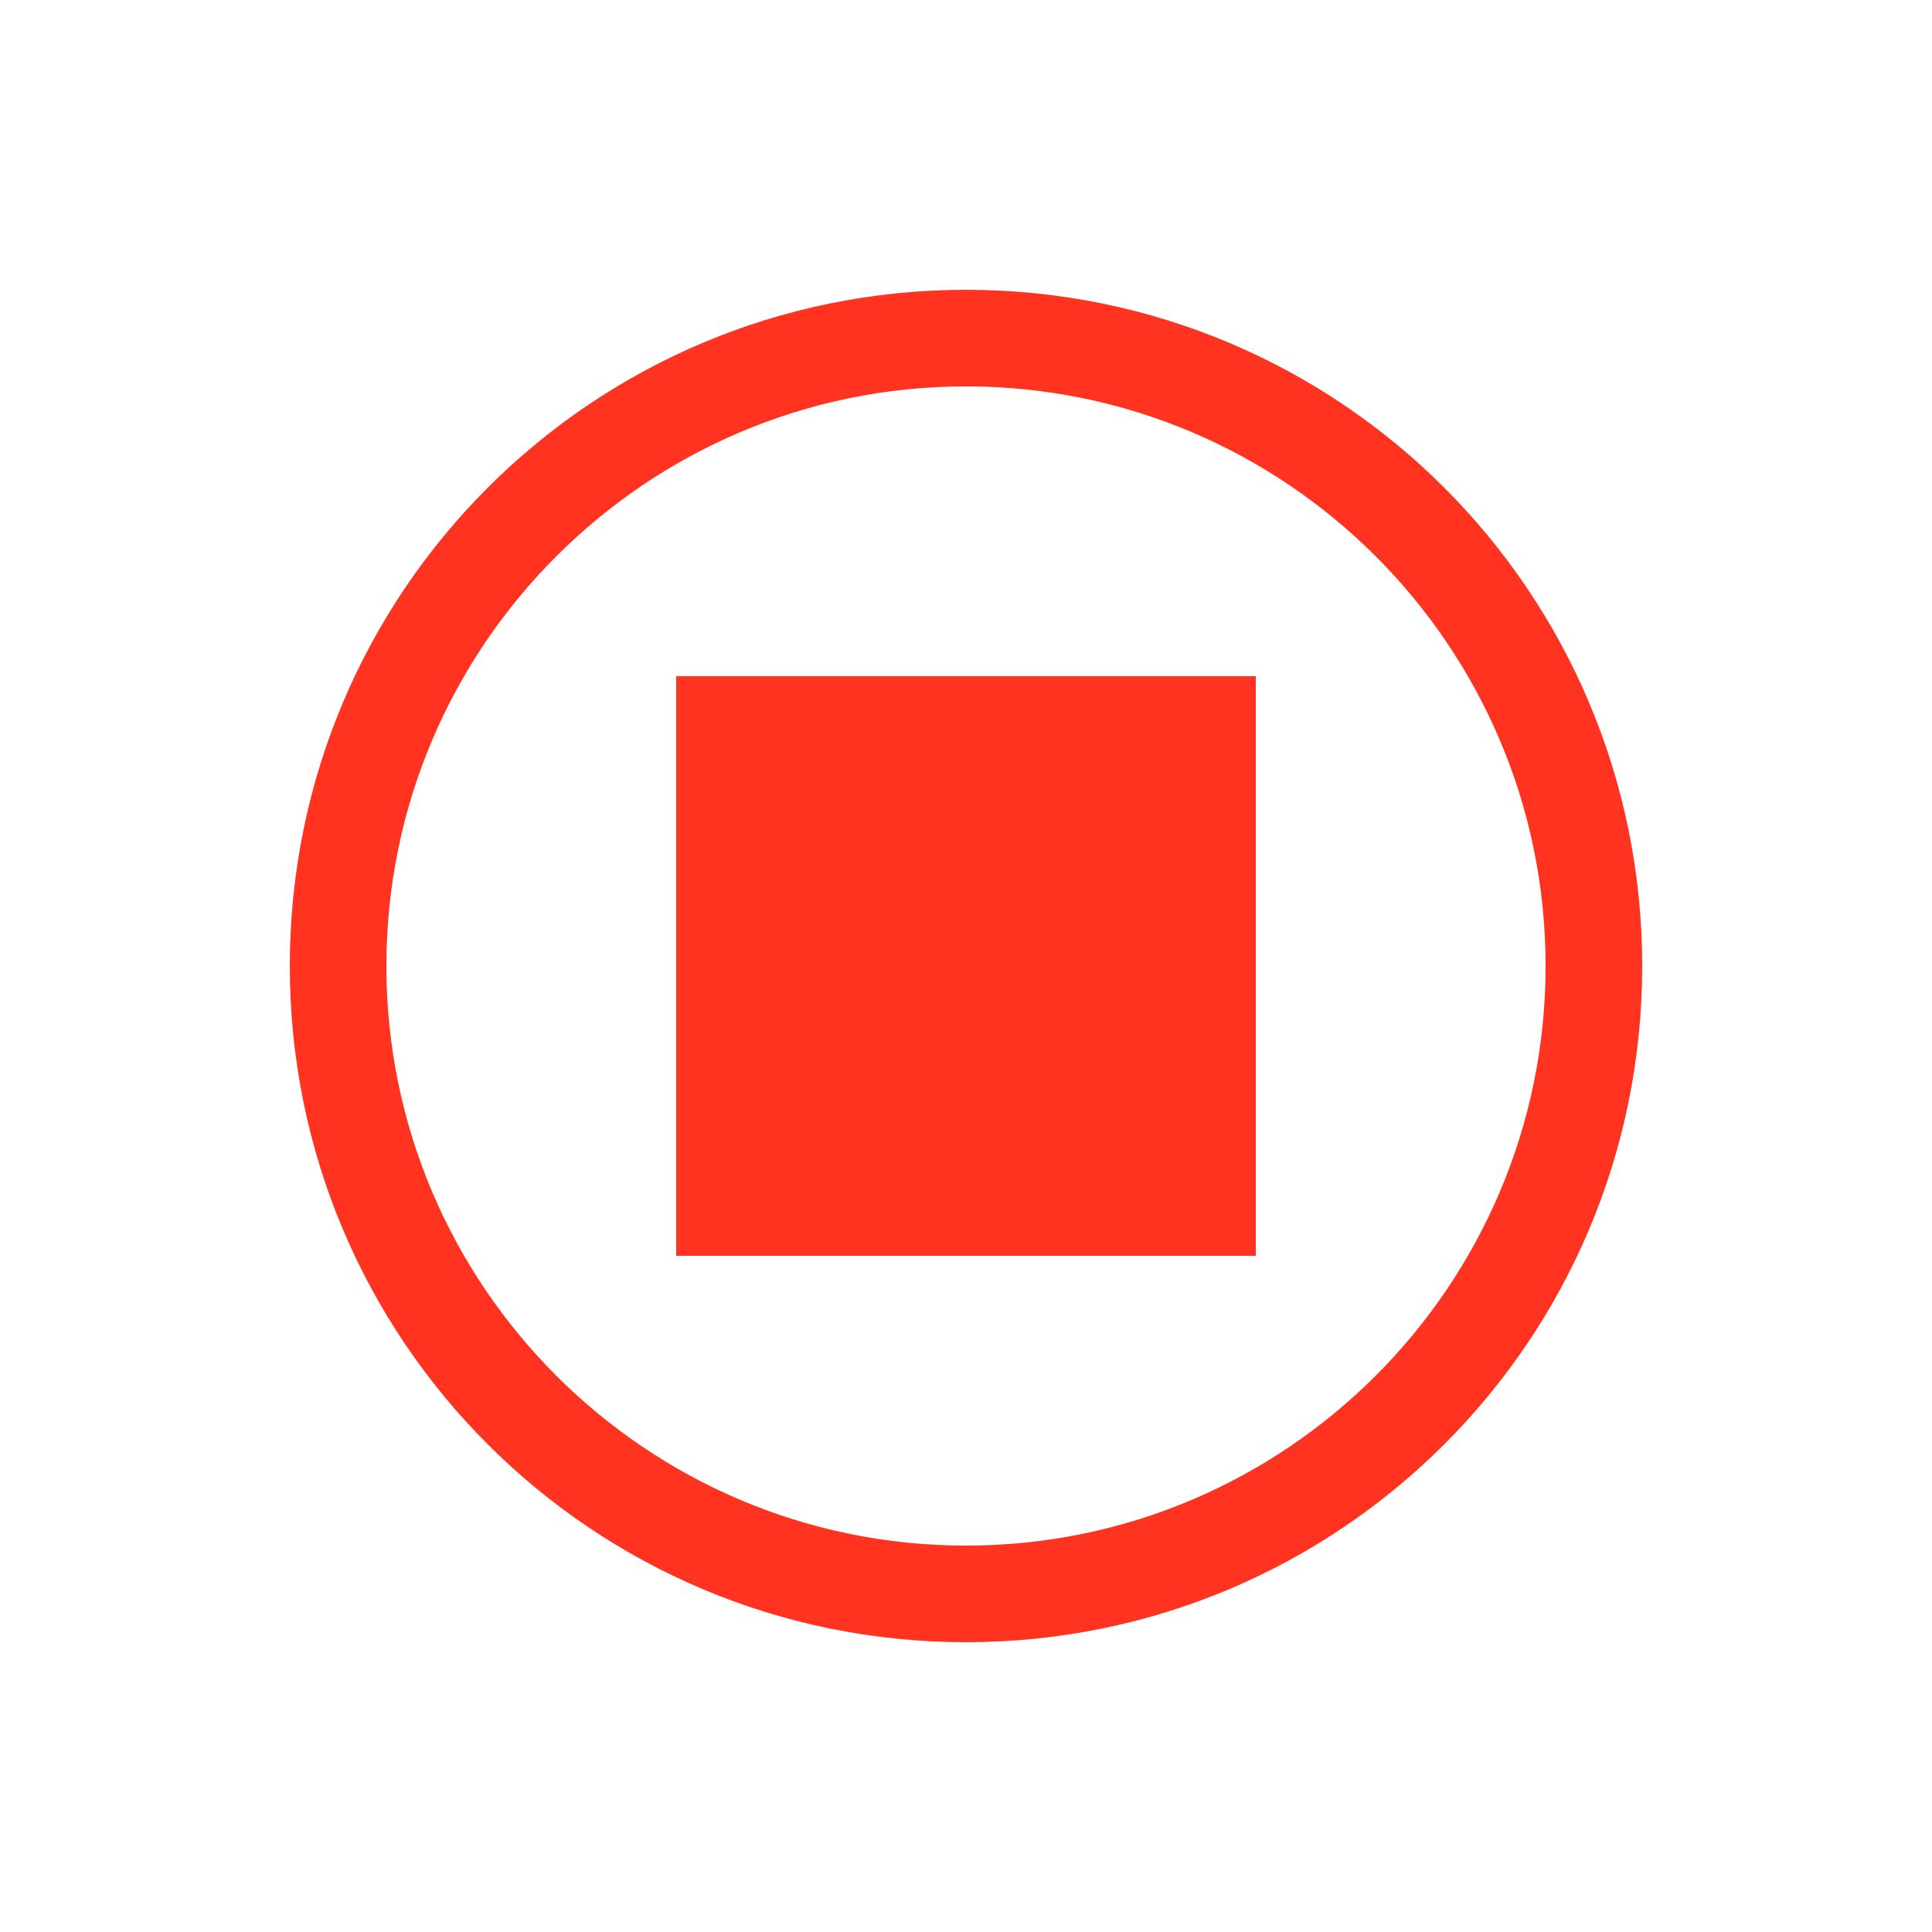 <svg fill="#FF331F" xmlns="http://www.w3.org/2000/svg" enable-background="new 0 0 20 20" height="20" viewBox="0 0 20 20" width="20"><g><rect fill="none" height="20" width="20" x="0"/></g><g><g><path d="M10,3c-3.87,0-7,3.13-7,7s3.13,7,7,7s7-3.13,7-7S13.87,3,10,3z M10,16 c-3.31,0-6-2.69-6-6s2.69-6,6-6s6,2.69,6,6S13.31,16,10,16z" fill-rule="evenodd"/><rect fill-rule="evenodd" height="6" width="6" x="7" y="7"/></g></g></svg>
